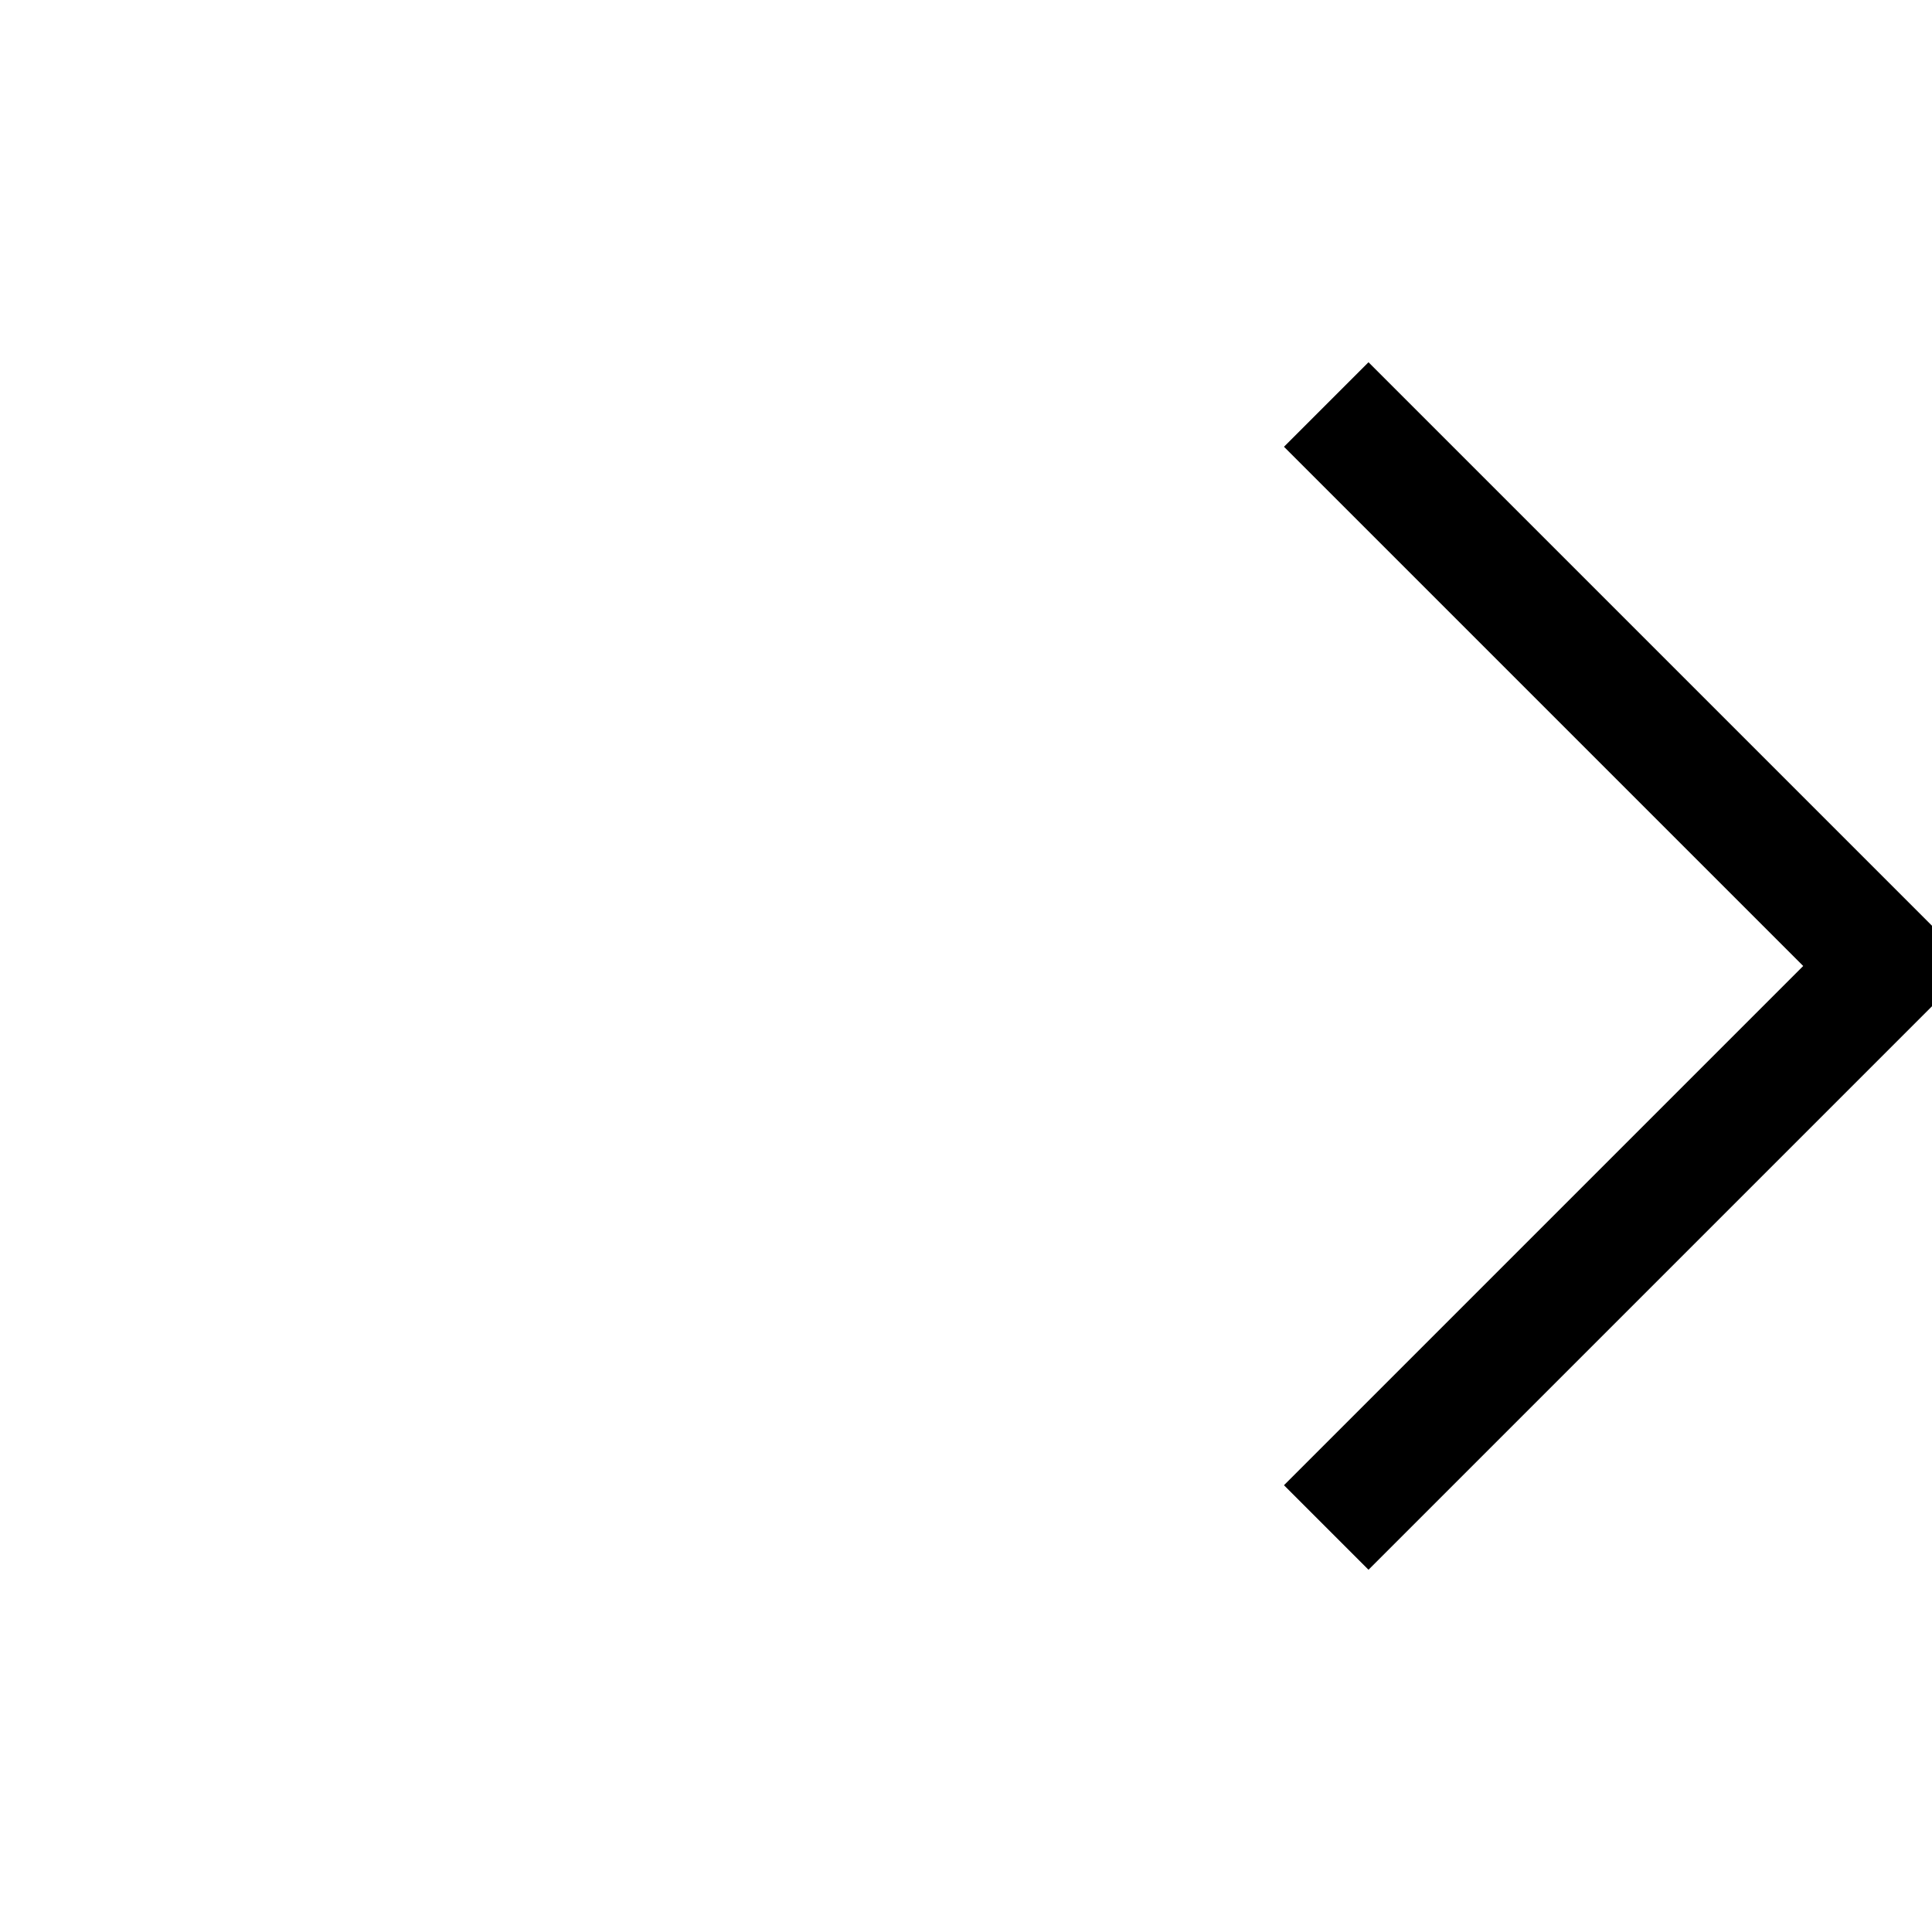 <svg width="24" height="24" viewBox="0 0 24 24" fill="none" xmlns="http://www.w3.org/2000/svg">
<g clip-path="url(#clip0_677_17432)">
<path d="M24.5 12L17 19.5L15.95 18.45L22.4 12L15.95 5.55L17 4.5L24.5 12Z" fill="currentColor"/>
</g>
<defs>
<clipPath id="clip0_677_17432">
<rect width="24" height="24" fill="white"/>
</clipPath>
</defs>
</svg>
